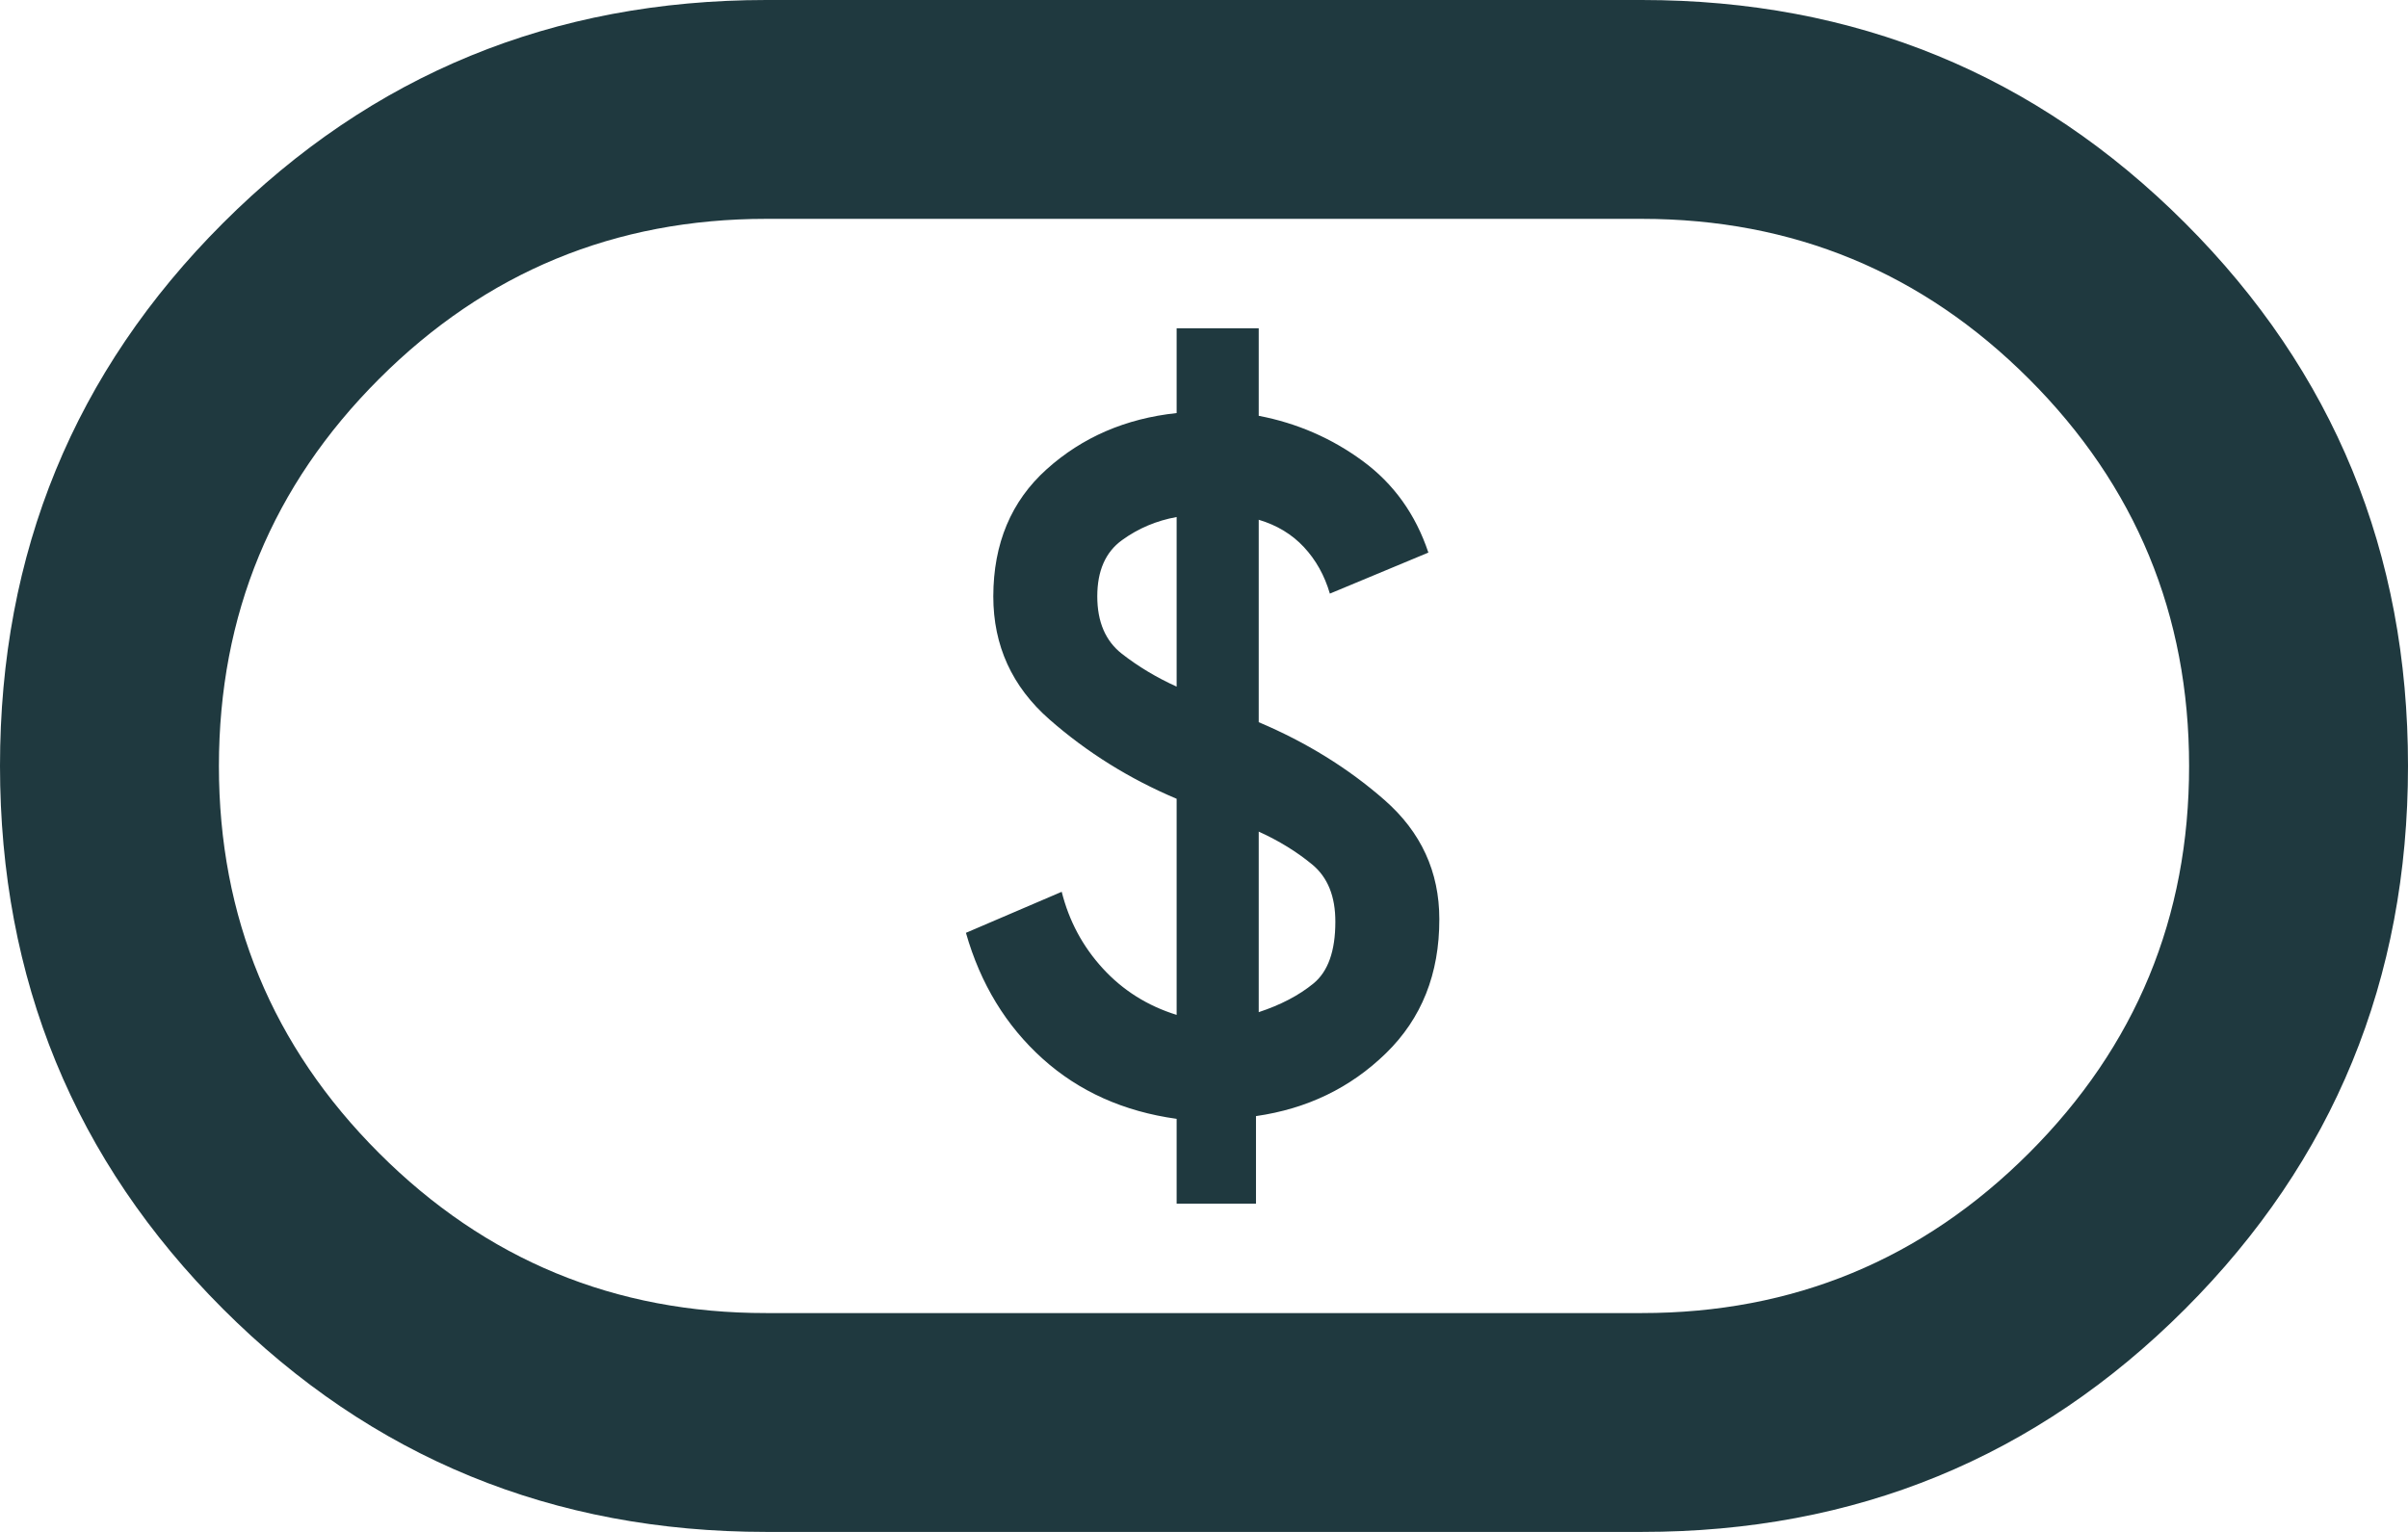 <svg width="22" height="14" viewBox="0 0 22 14" fill="none" xmlns="http://www.w3.org/2000/svg">
<path d="M10.75 11H11.475V10.2C11.942 10.133 12.338 9.942 12.663 9.625C12.988 9.308 13.151 8.9 13.15 8.4C13.15 7.967 12.983 7.604 12.65 7.312C12.317 7.02 11.933 6.783 11.5 6.6V4.75C11.667 4.8 11.804 4.883 11.913 5C12.022 5.117 12.101 5.258 12.15 5.425L13.05 5.05C12.933 4.7 12.733 4.421 12.45 4.213C12.167 4.005 11.85 3.867 11.5 3.8V3H10.75V3.775C10.283 3.825 9.888 3.996 9.563 4.288C9.238 4.58 9.076 4.967 9.075 5.45C9.075 5.9 9.246 6.275 9.588 6.575C9.93 6.875 10.317 7.117 10.75 7.3V9.275C10.483 9.192 10.258 9.05 10.075 8.85C9.892 8.65 9.767 8.417 9.7 8.15L8.825 8.525C8.958 8.992 9.192 9.375 9.525 9.675C9.858 9.975 10.267 10.158 10.75 10.225V11ZM11.5 9.25V7.6C11.683 7.683 11.846 7.783 11.988 7.9C12.13 8.017 12.201 8.192 12.2 8.425C12.2 8.692 12.133 8.879 12 8.988C11.867 9.097 11.7 9.184 11.5 9.25ZM10.75 6.275C10.567 6.192 10.4 6.092 10.25 5.975C10.1 5.858 10.025 5.683 10.025 5.45C10.025 5.217 10.1 5.046 10.25 4.937C10.4 4.828 10.567 4.758 10.75 4.725V6.275ZM7 14C5.05 14 3.396 13.321 2.038 11.963C0.68 10.605 0.001 8.951 0 7C0 5.05 0.679 3.396 2.038 2.038C3.397 0.68 5.051 0.001 7 0H15C16.95 0 18.604 0.679 19.963 2.038C21.322 3.397 22.001 5.051 22 7C22 8.95 21.321 10.604 19.963 11.963C18.605 13.322 16.951 14.001 15 14H7ZM7 12H15C16.383 12 17.563 11.512 18.538 10.537C19.513 9.562 20.001 8.383 20 7C20 5.617 19.512 4.438 18.537 3.463C17.562 2.488 16.383 2.001 15 2H7C5.617 2 4.438 2.488 3.463 3.463C2.488 4.438 2.001 5.617 2 7C2 8.383 2.488 9.563 3.463 10.538C4.438 11.513 5.617 12.001 7 12Z" fill="#1F393F"/>
</svg>
